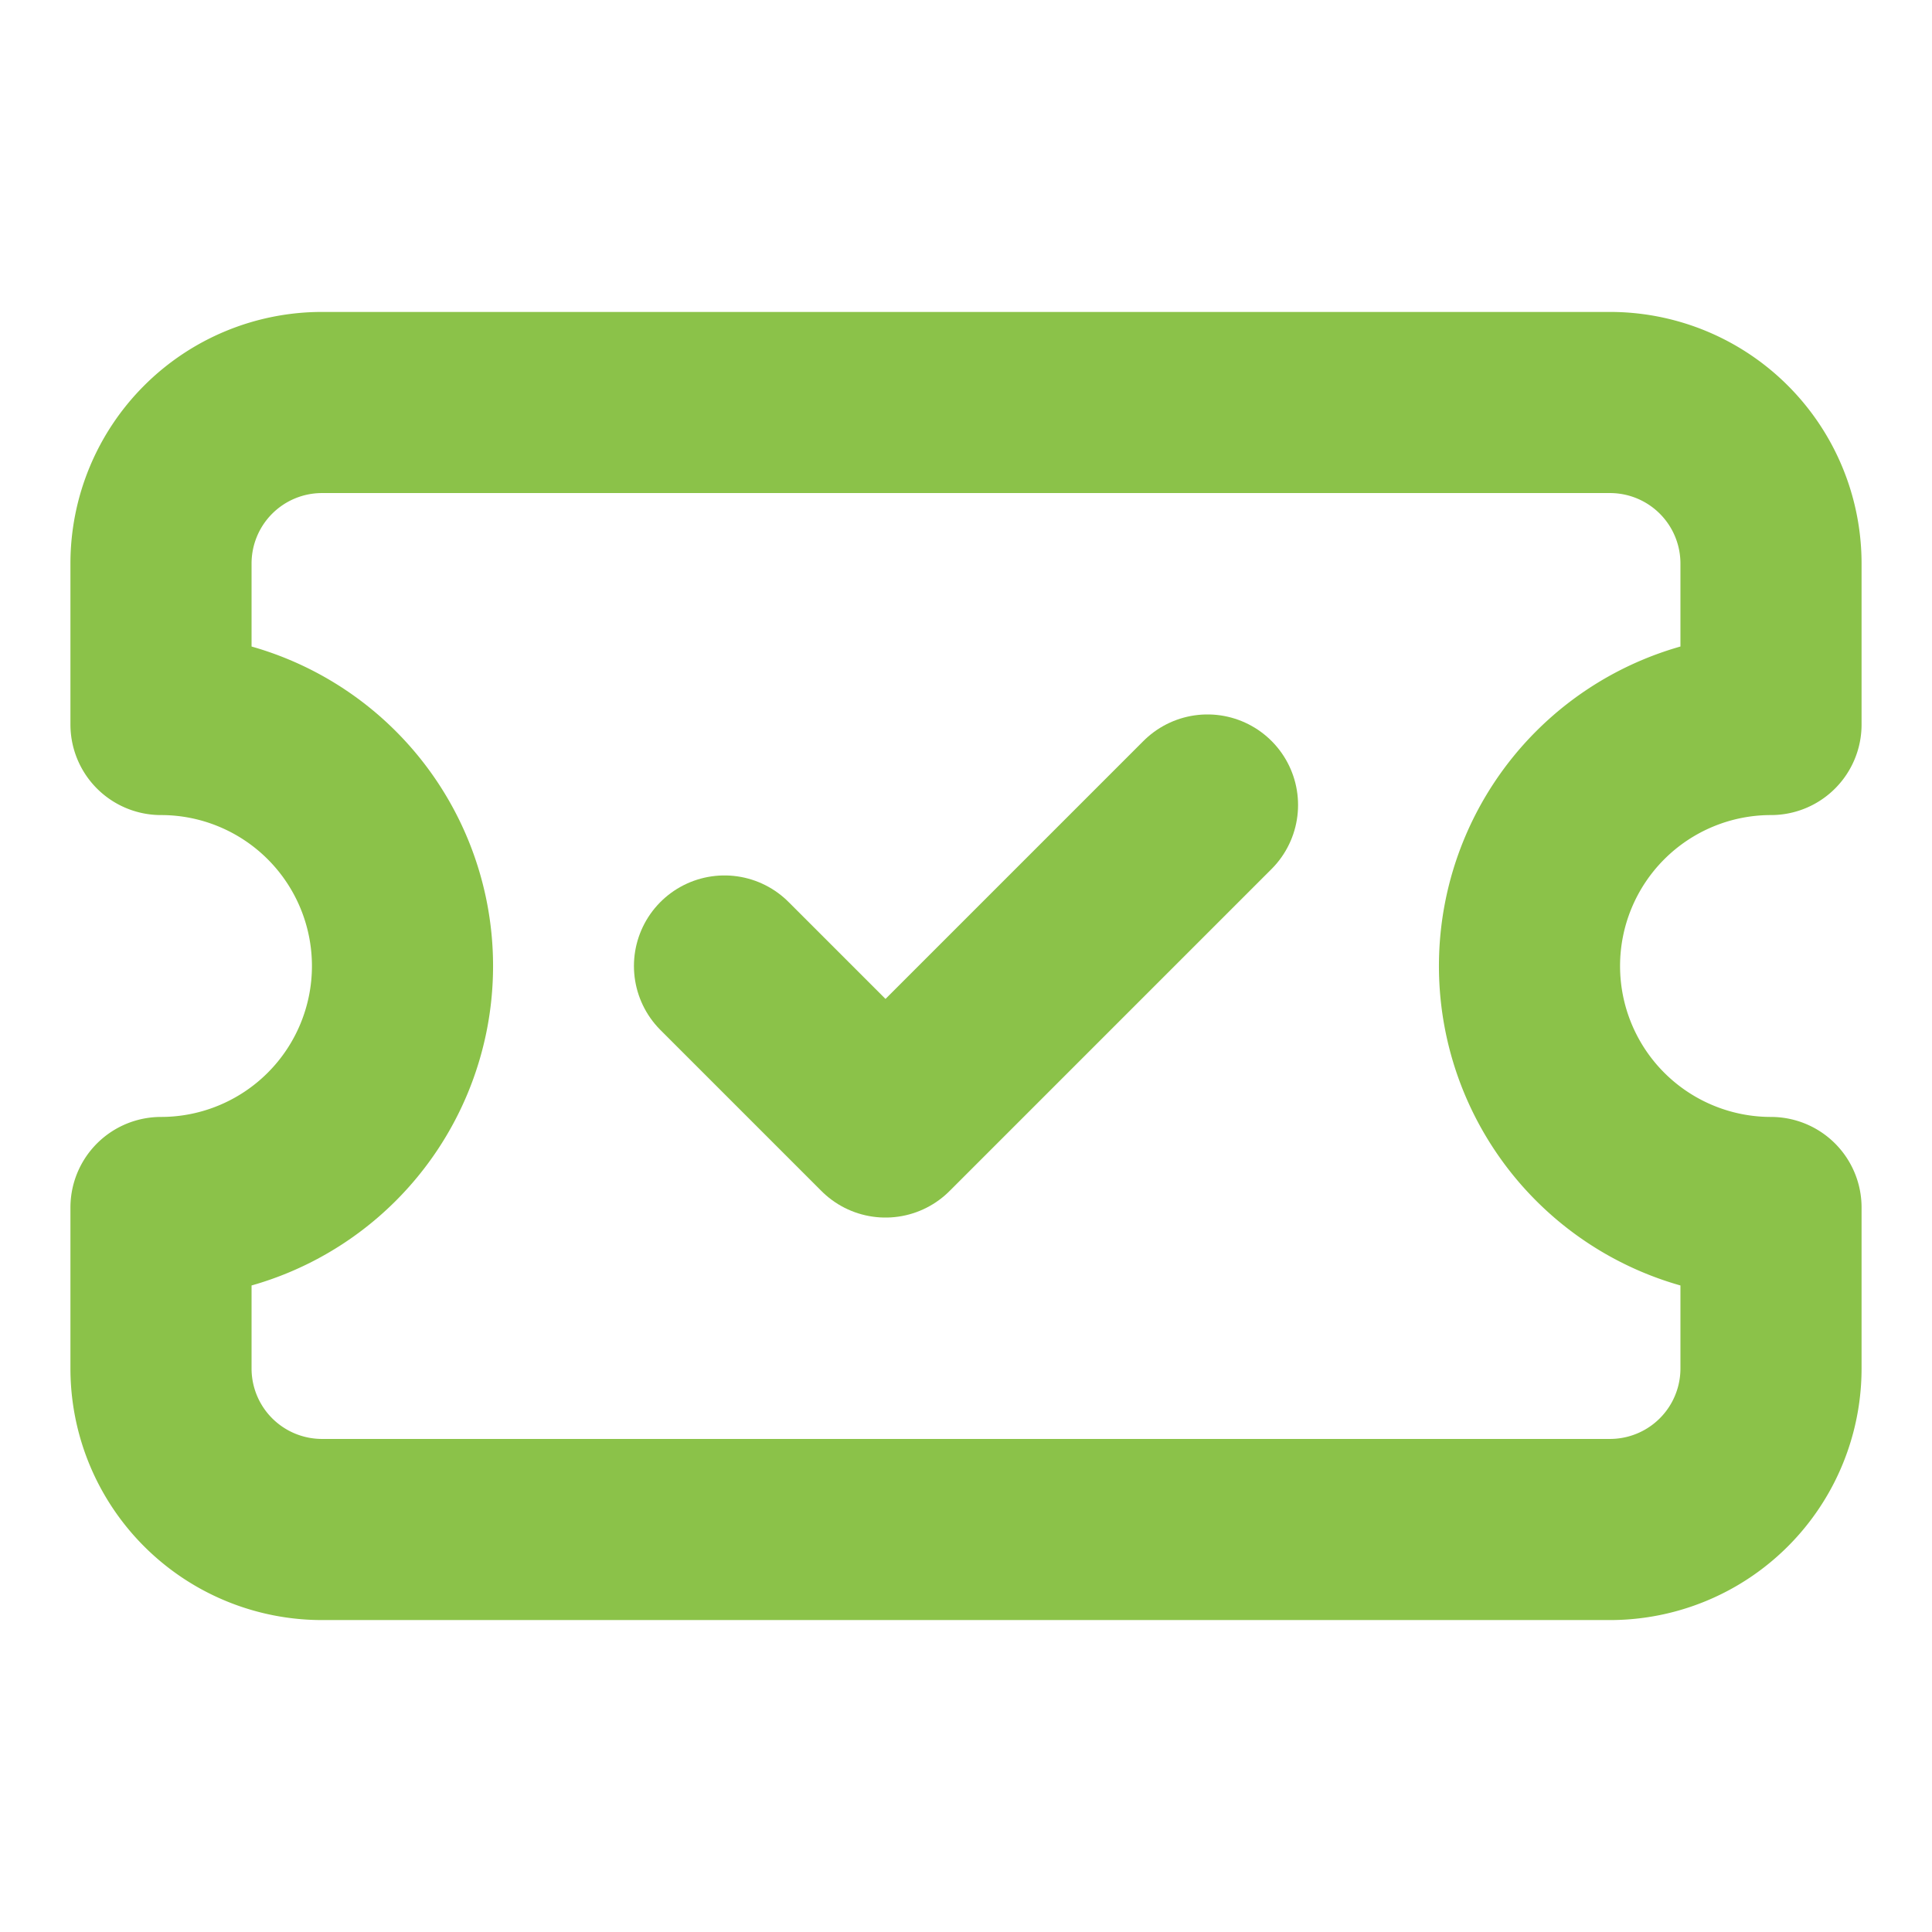 <svg xmlns="http://www.w3.org/2000/svg" width="24" height="24" viewBox="0 0 24 24" fill="none" stroke="#8bc249" stroke-width="2.25" stroke-linecap="round" stroke-linejoin="round" class="lucide lucide-ticket-check"><path d="M2 9a3 3 0 0 1 0 6v2a2 2 0 0 0 2 2h16a2 2 0 0 0 2-2v-2a3 3 0 0 1 0-6V7a2 2 0 0 0-2-2H4a2 2 0 0 0-2 2Z"/><path d="m9 12 2 2 4-4"/></svg>